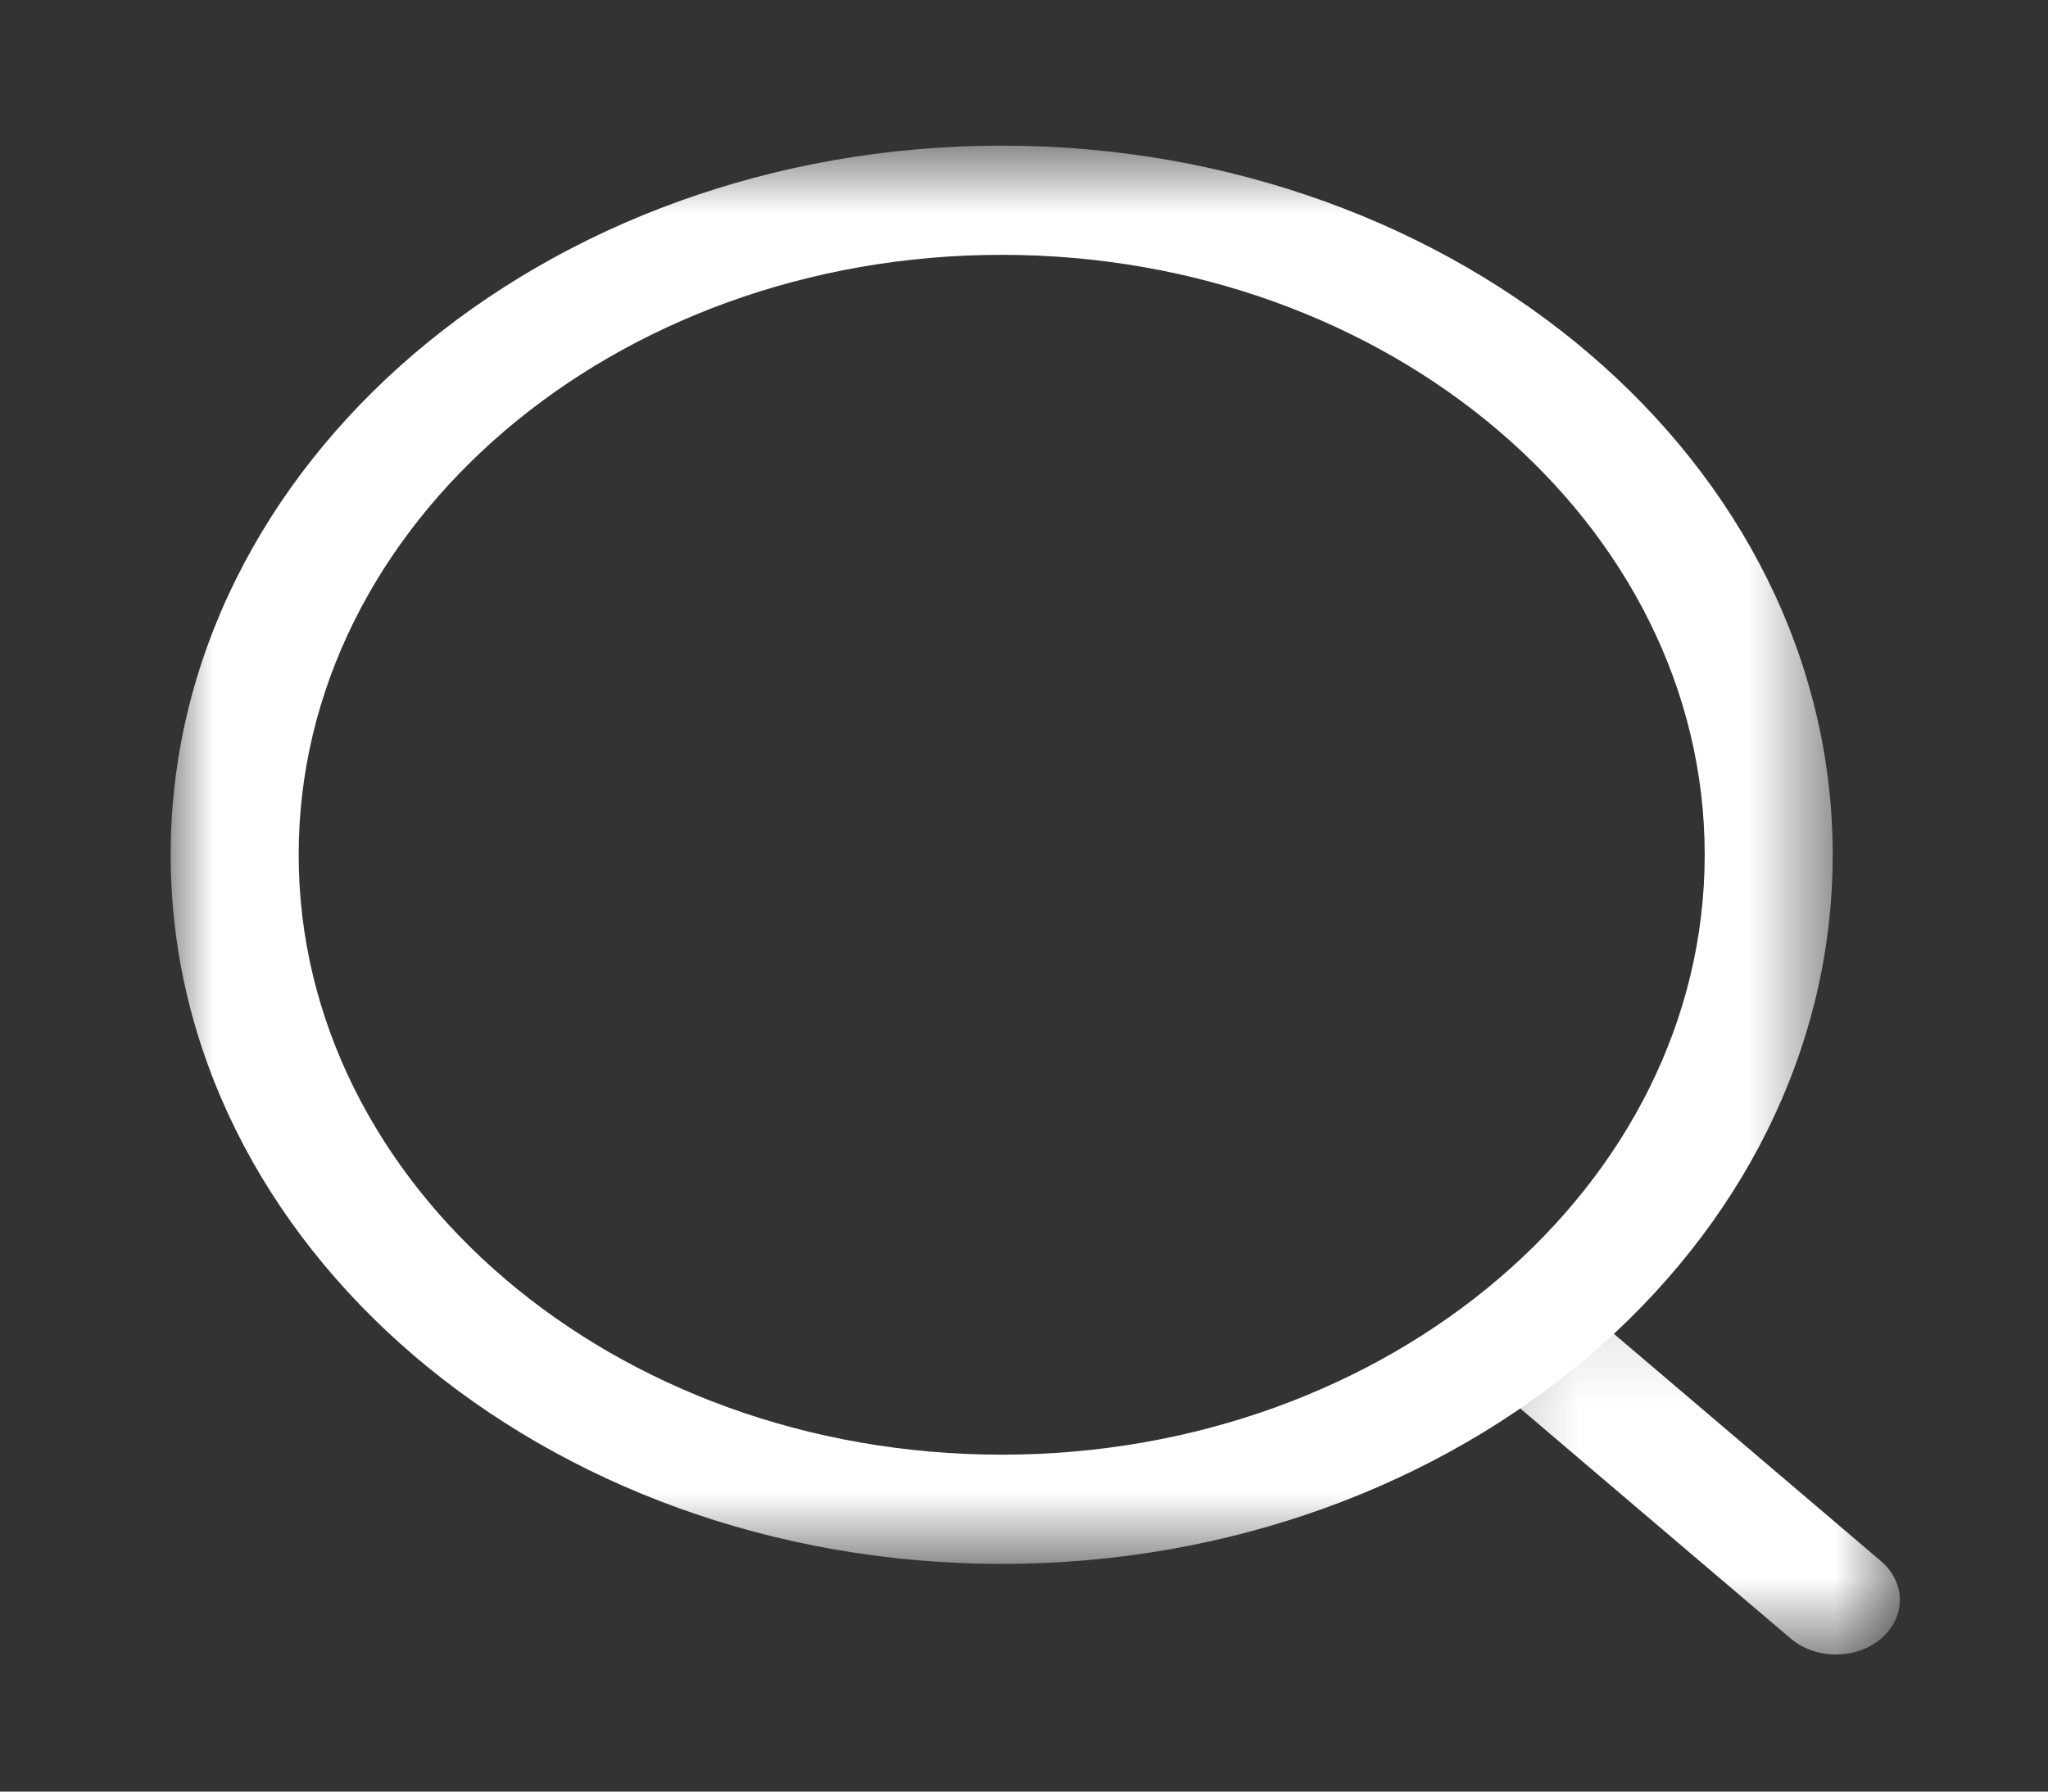 <svg width="24" height="21" viewBox="0 0 24 21" fill="none" xmlns="http://www.w3.org/2000/svg">
<rect x="0" y="0" width="24" height="21" fill="#333333" stroke="none"/>
<mask id="mask0_37_44294" style="mask-type:luminance" maskUnits="userSpaceOnUse" x="2" y="1" width="20" height="18">
<path fill-rule="evenodd" clip-rule="evenodd" d="M2 1.707H21.477V18.331H2V1.707Z" fill="white"/>
</mask>
<g mask="url(#mask0_37_44294)">
<path fill-rule="evenodd" clip-rule="evenodd" d="M11.739 2.987C7.196 2.987 3.5 6.141 3.5 10.019C3.5 13.896 7.196 17.051 11.739 17.051C16.281 17.051 19.977 13.896 19.977 10.019C19.977 6.141 16.281 2.987 11.739 2.987ZM11.739 18.331C6.369 18.331 2 14.602 2 10.019C2 5.435 6.369 1.707 11.739 1.707C17.109 1.707 21.477 5.435 21.477 10.019C21.477 14.602 17.109 18.331 11.739 18.331Z" fill="white"/>
</g>
<mask id="mask1_37_44294" style="mask-type:luminance" maskUnits="userSpaceOnUse" x="17" y="15" width="6" height="5">
<path fill-rule="evenodd" clip-rule="evenodd" d="M17.24 15.113H22.264V19.393H17.24V15.113Z" fill="white"/>
</mask>
<g mask="url(#mask1_37_44294)">
<path fill-rule="evenodd" clip-rule="evenodd" d="M21.515 19.393C21.323 19.393 21.131 19.331 20.985 19.206L17.46 16.207C17.168 15.957 17.166 15.552 17.459 15.302C17.752 15.05 18.227 15.052 18.52 15.3L22.044 18.3C22.337 18.55 22.338 18.955 22.046 19.205C21.899 19.331 21.706 19.393 21.515 19.393Z" fill="white"/>
</g>
</svg>
